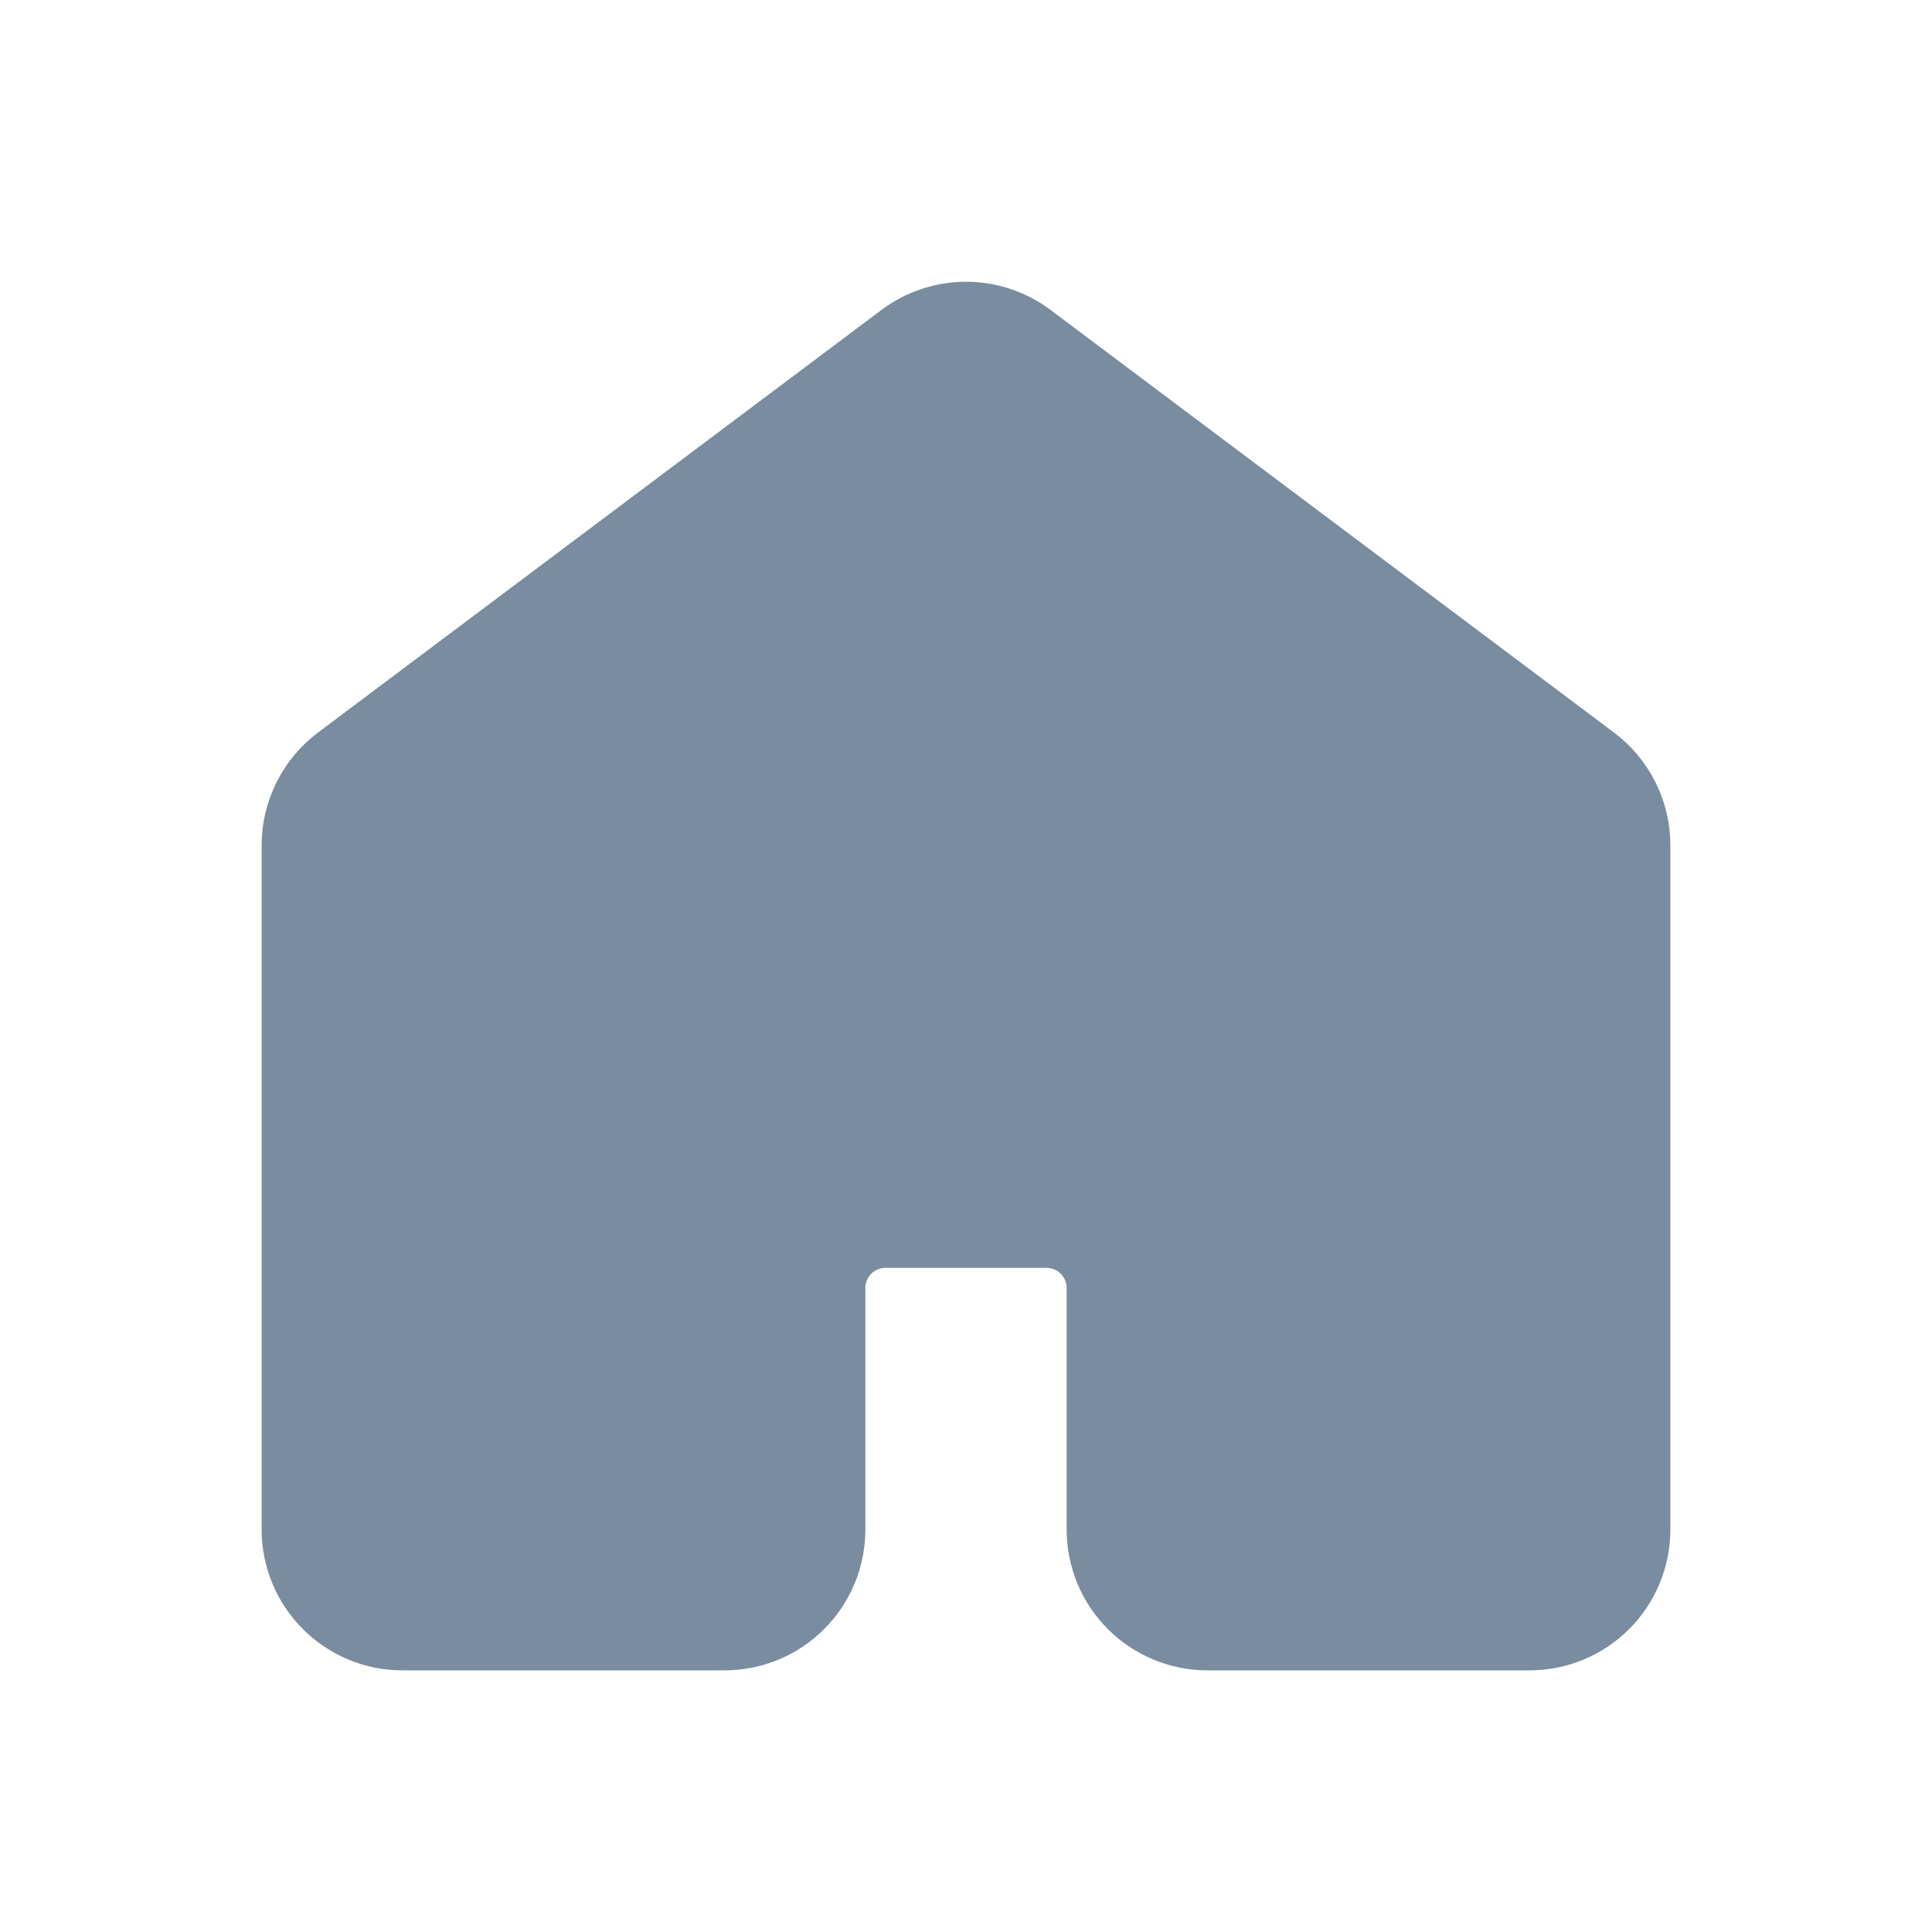 <svg width="24" height="24" viewBox="0 0 24 24" fill="none" xmlns="http://www.w3.org/2000/svg">
<path d="M20 19V10.5C20 10.345 19.964 10.192 19.894 10.053C19.825 9.914 19.724 9.793 19.6 9.7L12.6 4.45C12.427 4.32 12.216 4.25 12 4.25C11.784 4.25 11.573 4.32 11.4 4.45L4.4 9.7C4.276 9.793 4.175 9.914 4.106 10.053C4.036 10.192 4 10.345 4 10.5V19C4 19.265 4.105 19.52 4.293 19.707C4.48 19.895 4.735 20 5 20H9C9.265 20 9.52 19.895 9.707 19.707C9.895 19.52 10 19.265 10 19V16C10 15.735 10.105 15.48 10.293 15.293C10.48 15.105 10.735 15 11 15H13C13.265 15 13.52 15.105 13.707 15.293C13.895 15.48 14 15.735 14 16V19C14 19.265 14.105 19.52 14.293 19.707C14.48 19.895 14.735 20 15 20H19C19.265 20 19.52 19.895 19.707 19.707C19.895 19.52 20 19.265 20 19Z" fill="#7A8DA0" stroke="#7A8DA0" stroke-width="1.5" stroke-linecap="round" stroke-linejoin="round"/>
</svg>
